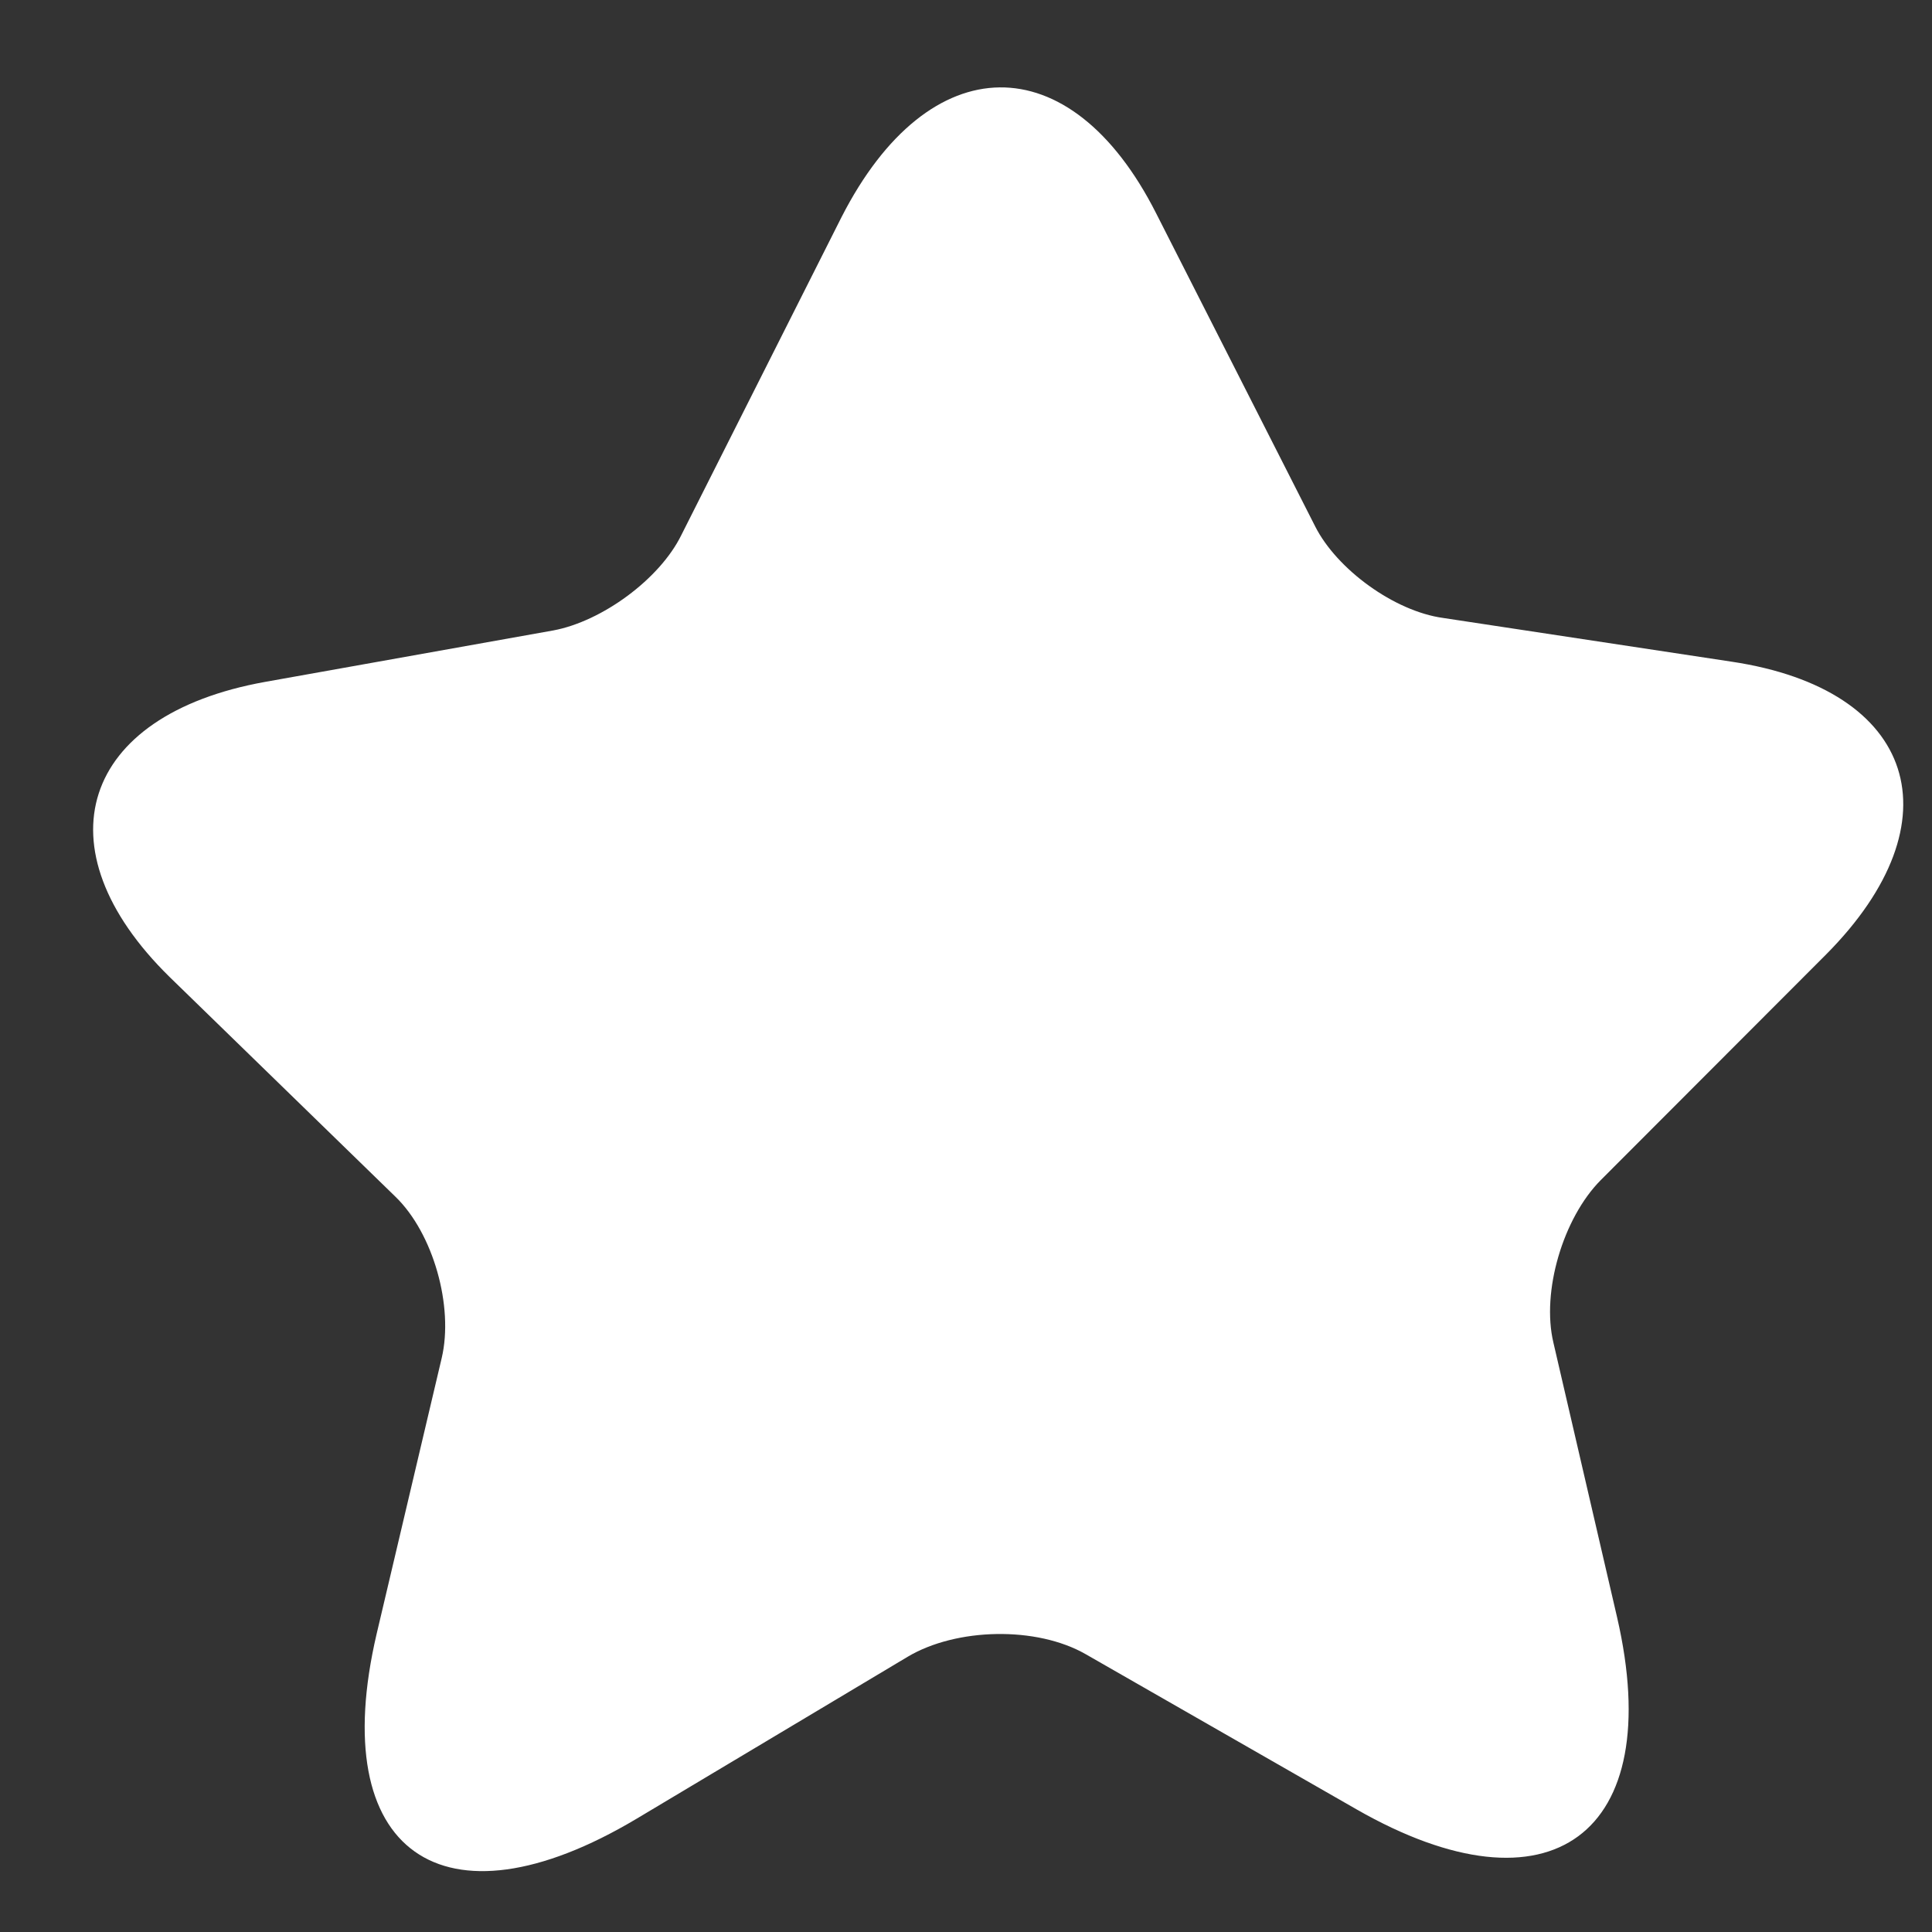 <svg width="19" height="19" viewBox="0 0 19 19" fill="none" xmlns="http://www.w3.org/2000/svg">
<rect x="0" y="0" width="19" height="19" fill="#333333" stroke="none"/>
<path d="M11.37 2.098L12.934 5.177C13.148 5.6 13.713 6.011 14.191 6.077L17.028 6.507C18.845 6.779 19.261 8.075 17.959 9.386L15.742 11.606C15.372 11.979 15.157 12.702 15.277 13.205L15.903 15.905C16.395 18.037 15.247 18.885 13.341 17.794L10.679 16.269C10.194 15.99 9.404 16.008 8.925 16.294L6.259 17.887C4.35 19.025 3.203 18.212 3.704 16.068L4.344 13.355C4.463 12.848 4.261 12.13 3.89 11.77L1.669 9.609C0.372 8.338 0.792 7.032 2.607 6.706L5.441 6.2C5.92 6.111 6.488 5.695 6.7 5.263L8.276 2.135C9.137 0.449 10.527 0.432 11.37 2.098Z" fill="white"/>
</svg>
